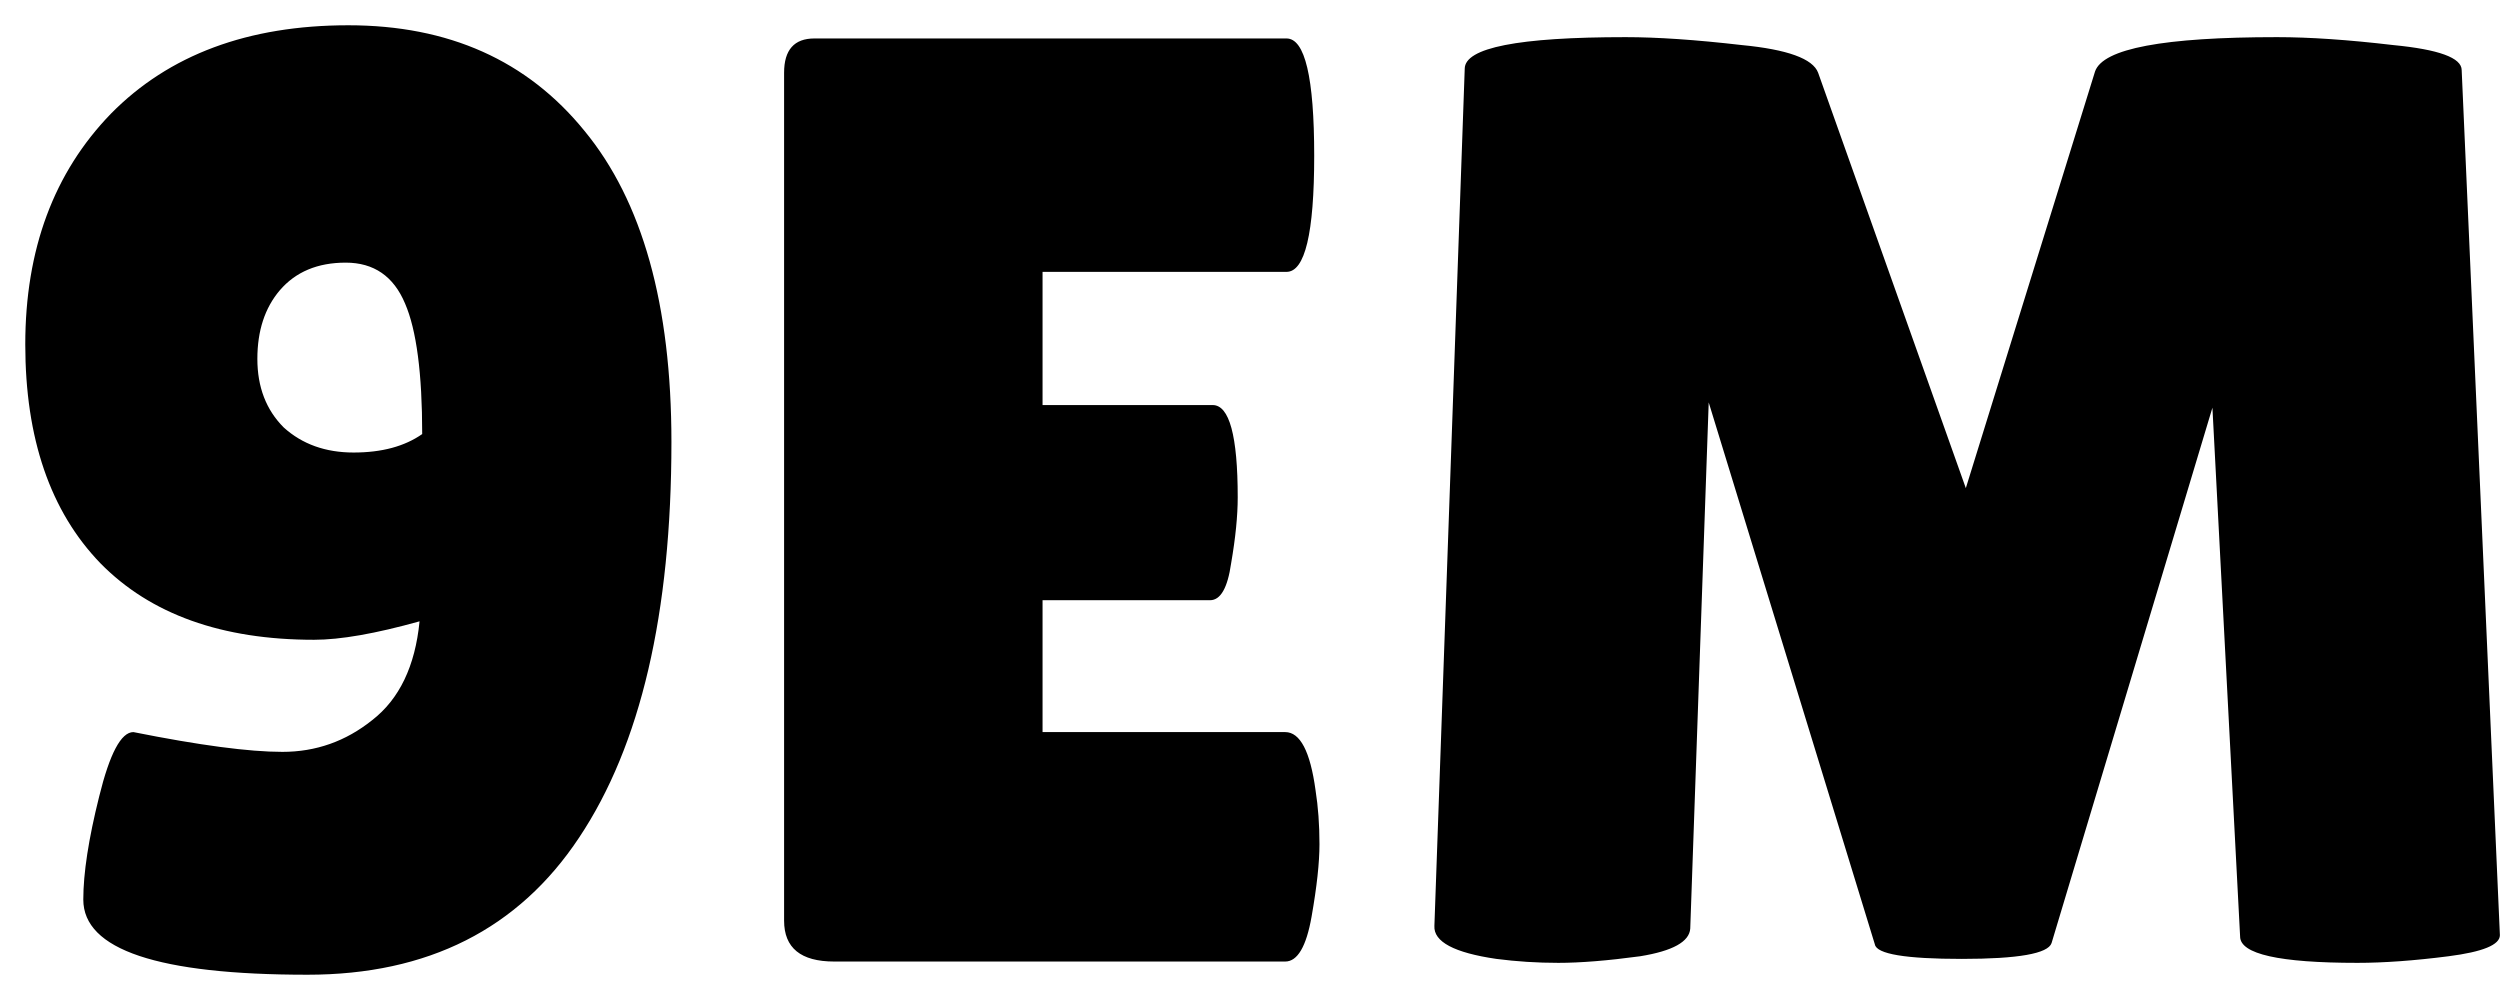 <svg width="91" height="36" viewBox="0 0 91 36" fill="none" xmlns="http://www.w3.org/2000/svg">
<path d="M4.856 26.648C7.256 27.128 9.064 27.368 10.28 27.368C11.496 27.368 12.584 26.984 13.544 26.216C14.536 25.448 15.112 24.248 15.272 22.616C13.672 23.064 12.392 23.288 11.432 23.288C8.072 23.288 5.48 22.36 3.656 20.504C1.832 18.616 0.92 15.96 0.92 12.536C0.92 9.08 1.96 6.28 4.04 4.136C6.152 1.992 9.032 0.92 12.68 0.92C16.328 0.92 19.192 2.2 21.272 4.76C23.384 7.32 24.44 11.096 24.44 16.088C24.44 22.328 23.32 27.128 21.08 30.488C18.872 33.816 15.576 35.48 11.192 35.48C5.752 35.48 3.032 34.568 3.032 32.744C3.032 31.784 3.224 30.536 3.608 29C3.992 27.432 4.408 26.648 4.856 26.648ZM12.584 9.56C11.56 9.56 10.76 9.896 10.184 10.568C9.64 11.208 9.368 12.04 9.368 13.064C9.368 14.088 9.688 14.92 10.328 15.56C11 16.168 11.848 16.472 12.872 16.472C13.896 16.472 14.728 16.248 15.368 15.8C15.368 13.592 15.16 12.008 14.744 11.048C14.328 10.056 13.608 9.56 12.584 9.56ZM44.141 14.744C44.749 14.744 45.053 15.864 45.053 18.104C45.053 18.776 44.973 19.576 44.813 20.504C44.685 21.4 44.429 21.848 44.045 21.848H37.949V26.648H46.781C47.325 26.648 47.693 27.352 47.885 28.76C47.981 29.368 48.029 30.024 48.029 30.728C48.029 31.4 47.933 32.28 47.741 33.368C47.549 34.456 47.229 35 46.781 35H30.365C29.149 35 28.541 34.504 28.541 33.512V2.648C28.541 1.816 28.909 1.4 29.645 1.4H46.829C47.501 1.4 47.837 2.824 47.837 5.672C47.837 8.488 47.501 9.896 46.829 9.896H37.949V14.744H44.141ZM85.812 35.048C82.965 35.048 81.54 34.728 81.54 34.088L80.532 14.84L74.677 34.328C74.549 34.712 73.46 34.904 71.412 34.904C69.365 34.904 68.308 34.728 68.245 34.376L62.197 14.648L61.525 33.8C61.492 34.28 60.885 34.616 59.7 34.808C58.517 34.968 57.525 35.048 56.724 35.048C55.956 35.048 55.205 35 54.468 34.904C52.932 34.68 52.181 34.28 52.212 33.704L53.316 2.504C53.316 1.736 55.269 1.352 59.172 1.352C60.325 1.352 61.733 1.448 63.397 1.64C65.061 1.8 65.989 2.136 66.18 2.648L71.556 17.768L76.26 2.6C76.549 1.768 78.757 1.352 82.885 1.352C84.069 1.352 85.477 1.448 87.109 1.64C88.772 1.8 89.605 2.104 89.605 2.552L90.996 34.04C90.996 34.392 90.373 34.648 89.124 34.808C87.876 34.968 86.772 35.048 85.812 35.048Z" fill="black"/>
</svg>
